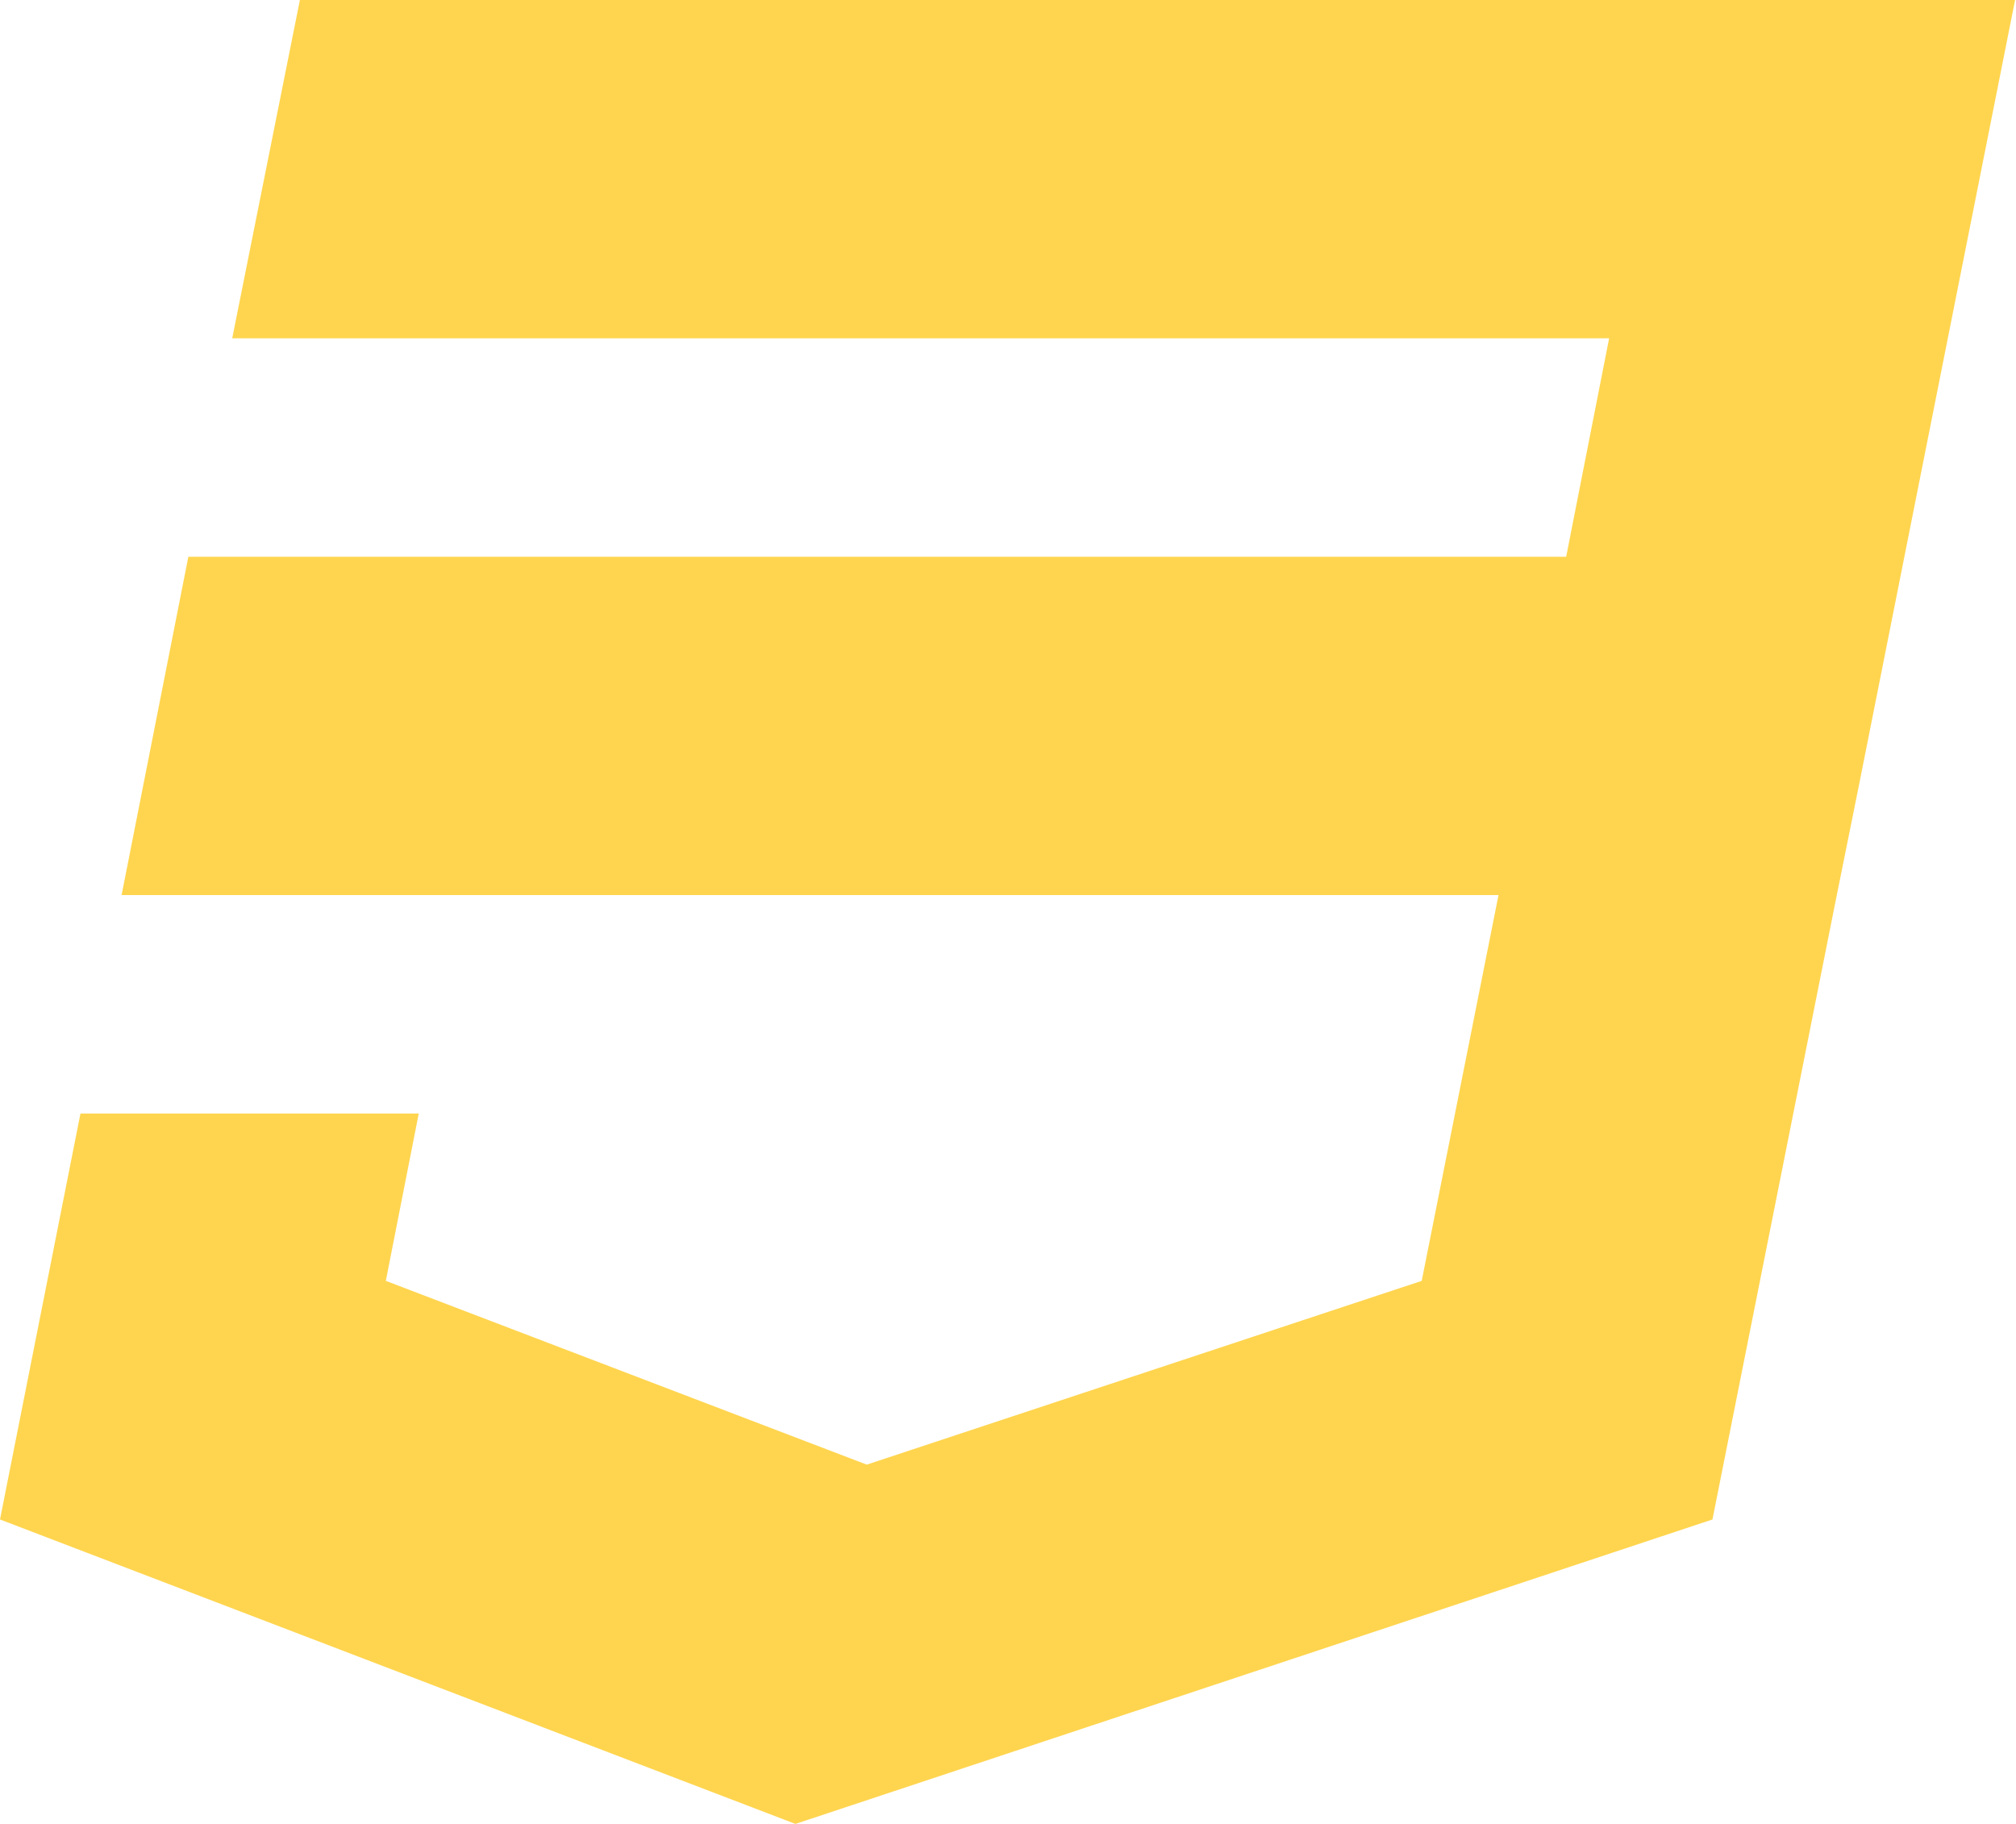 <svg xmlns='http://www.w3.org/2000/svg' viewBox='0 0 220.5 199.5'>
  <path fill='#ffd54f' d='M32.8,0L25.4,37.0 176.0,37.0 171.3,60.9 20.6,60.9 13.3,97.9 163.9,97.9 155.5,140.1 94.8,160.2 42.2,140.1 45.8,121.8 8.8,121.8 0,166.2 87.0,199.5 187.3,166.2 200.6,99.4 203.3,86.0 220.4,0z'/>
</svg>
